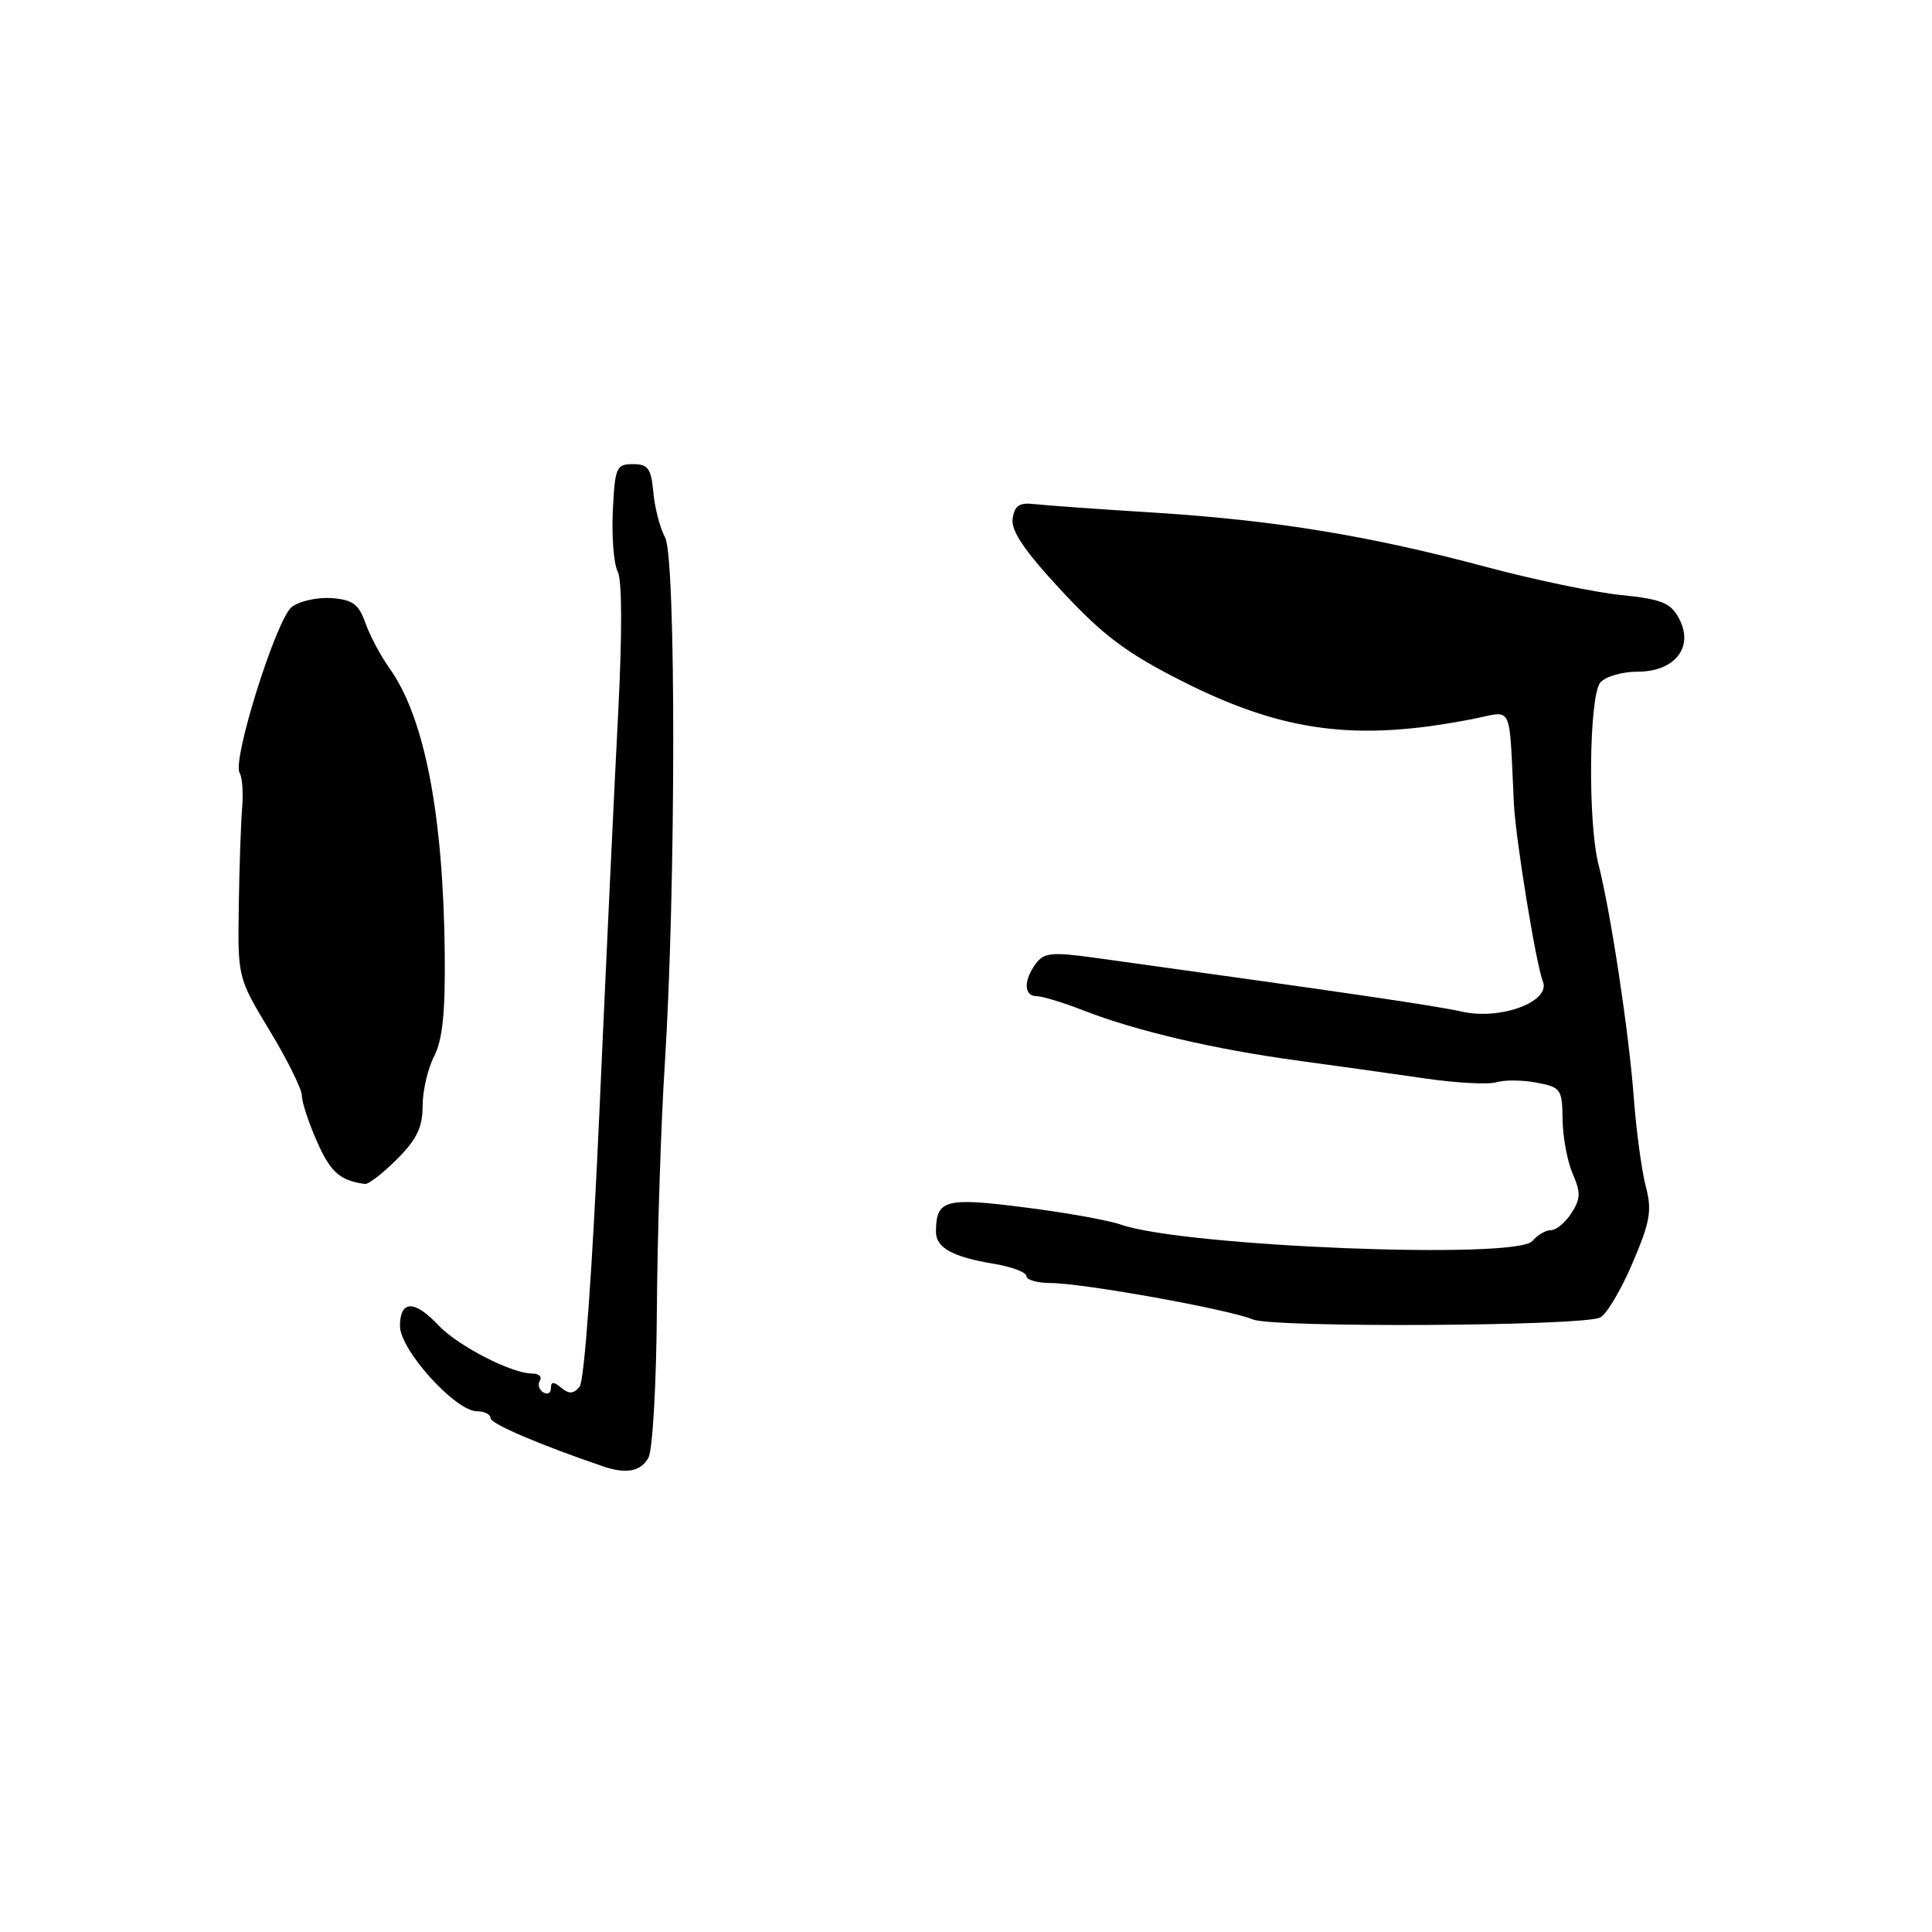 <?xml version="1.0" encoding="UTF-8" standalone="no"?>
<!DOCTYPE svg PUBLIC "-//W3C//DTD SVG 1.1//EN" "http://www.w3.org/Graphics/SVG/1.1/DTD/svg11.dtd" >
<svg xmlns="http://www.w3.org/2000/svg" xmlns:xlink="http://www.w3.org/1999/xlink" version="1.1" viewBox="0 0 256 256">
 <g >
 <path fill="currentColor"
d=" M 85.93 193.14 C 86.48 192.11 86.98 183.22 87.04 173.38 C 87.11 163.54 87.58 148.97 88.09 140.99 C 89.56 117.87 89.59 73.93 88.13 71.22 C 87.45 69.97 86.75 67.27 86.57 65.22 C 86.28 62.07 85.87 61.50 83.87 61.50 C 81.66 61.50 81.48 61.93 81.20 67.73 C 81.04 71.15 81.33 74.75 81.85 75.73 C 82.43 76.82 82.45 83.98 81.91 94.50 C 81.42 103.85 80.31 127.47 79.44 146.98 C 78.50 168.18 77.43 182.98 76.80 183.74 C 76.00 184.71 75.40 184.74 74.37 183.89 C 73.34 183.04 73.00 183.05 73.00 183.94 C 73.00 184.59 72.54 184.84 71.98 184.49 C 71.42 184.14 71.23 183.44 71.54 182.93 C 71.86 182.42 71.39 182.00 70.50 182.00 C 67.78 182.00 60.63 178.31 58.08 175.59 C 54.92 172.22 53.00 172.27 53.00 175.71 C 53.00 178.88 60.35 187.00 63.21 187.00 C 64.19 187.00 65.00 187.41 65.00 187.91 C 65.00 188.66 71.56 191.46 80.00 194.33 C 83.00 195.35 84.95 194.96 85.93 193.14 Z  M 212.00 174.59 C 212.82 174.24 214.75 171.03 216.28 167.45 C 218.66 161.89 218.92 160.41 218.08 157.23 C 217.54 155.18 216.82 149.90 216.49 145.50 C 215.84 136.79 213.43 120.87 211.80 114.50 C 210.38 108.95 210.55 92.24 212.05 90.44 C 212.71 89.65 214.94 89.00 217.01 89.00 C 221.95 89.00 224.49 85.73 222.48 81.95 C 221.38 79.88 220.20 79.40 214.84 78.85 C 211.35 78.50 203.32 76.83 197.00 75.14 C 181.38 70.97 169.04 68.95 153.00 67.93 C 145.57 67.47 138.38 66.95 137.00 66.79 C 135.06 66.57 134.43 67.00 134.18 68.73 C 133.95 70.35 135.75 73.00 140.68 78.30 C 146.19 84.22 149.25 86.52 156.60 90.24 C 170.05 97.04 179.80 98.30 195.25 95.25 C 200.56 94.21 199.93 92.89 200.60 106.50 C 200.83 111.21 203.54 127.81 204.44 130.05 C 205.51 132.72 198.85 135.20 193.72 134.05 C 190.11 133.24 178.49 131.54 145.00 126.90 C 139.39 126.13 138.33 126.23 137.25 127.69 C 135.60 129.92 135.66 132.00 137.37 132.00 C 138.12 132.00 140.93 132.86 143.62 133.91 C 150.54 136.61 160.97 139.05 172.00 140.54 C 177.22 141.25 184.86 142.32 188.96 142.92 C 193.07 143.51 197.27 143.73 198.30 143.40 C 199.33 143.08 201.71 143.10 203.59 143.45 C 206.82 144.06 207.00 144.31 207.05 148.30 C 207.07 150.61 207.67 153.85 208.38 155.50 C 209.47 158.01 209.44 158.87 208.22 160.75 C 207.42 161.99 206.20 163.00 205.51 163.00 C 204.81 163.00 203.71 163.65 203.05 164.44 C 200.97 166.94 156.84 165.18 148.50 162.26 C 146.85 161.68 141.07 160.65 135.65 159.97 C 125.19 158.64 124.05 158.96 124.02 163.21 C 124.00 165.33 126.22 166.56 131.75 167.47 C 134.09 167.86 136.00 168.59 136.00 169.09 C 136.00 169.59 137.46 170.01 139.25 170.01 C 143.56 170.03 162.83 173.50 166.00 174.83 C 168.66 175.95 209.28 175.74 212.00 174.59 Z  M 52.60 153.60 C 55.22 150.98 56.00 149.37 56.00 146.55 C 56.00 144.54 56.69 141.57 57.53 139.95 C 58.64 137.79 59.02 134.12 58.93 126.25 C 58.73 107.82 56.24 95.03 51.61 88.55 C 50.45 86.93 49.01 84.23 48.42 82.55 C 47.53 80.04 46.72 79.46 43.92 79.25 C 42.04 79.12 39.67 79.65 38.66 80.43 C 36.62 82.01 30.73 100.75 31.75 102.41 C 32.10 102.98 32.25 105.03 32.09 106.97 C 31.92 108.91 31.72 114.79 31.64 120.03 C 31.50 129.55 31.50 129.55 35.75 136.59 C 38.09 140.46 40.00 144.32 40.00 145.18 C 40.00 146.04 40.91 148.80 42.02 151.30 C 43.79 155.32 45.06 156.44 48.35 156.88 C 48.82 156.95 50.73 155.47 52.60 153.60 Z "/>
</g>
</svg>